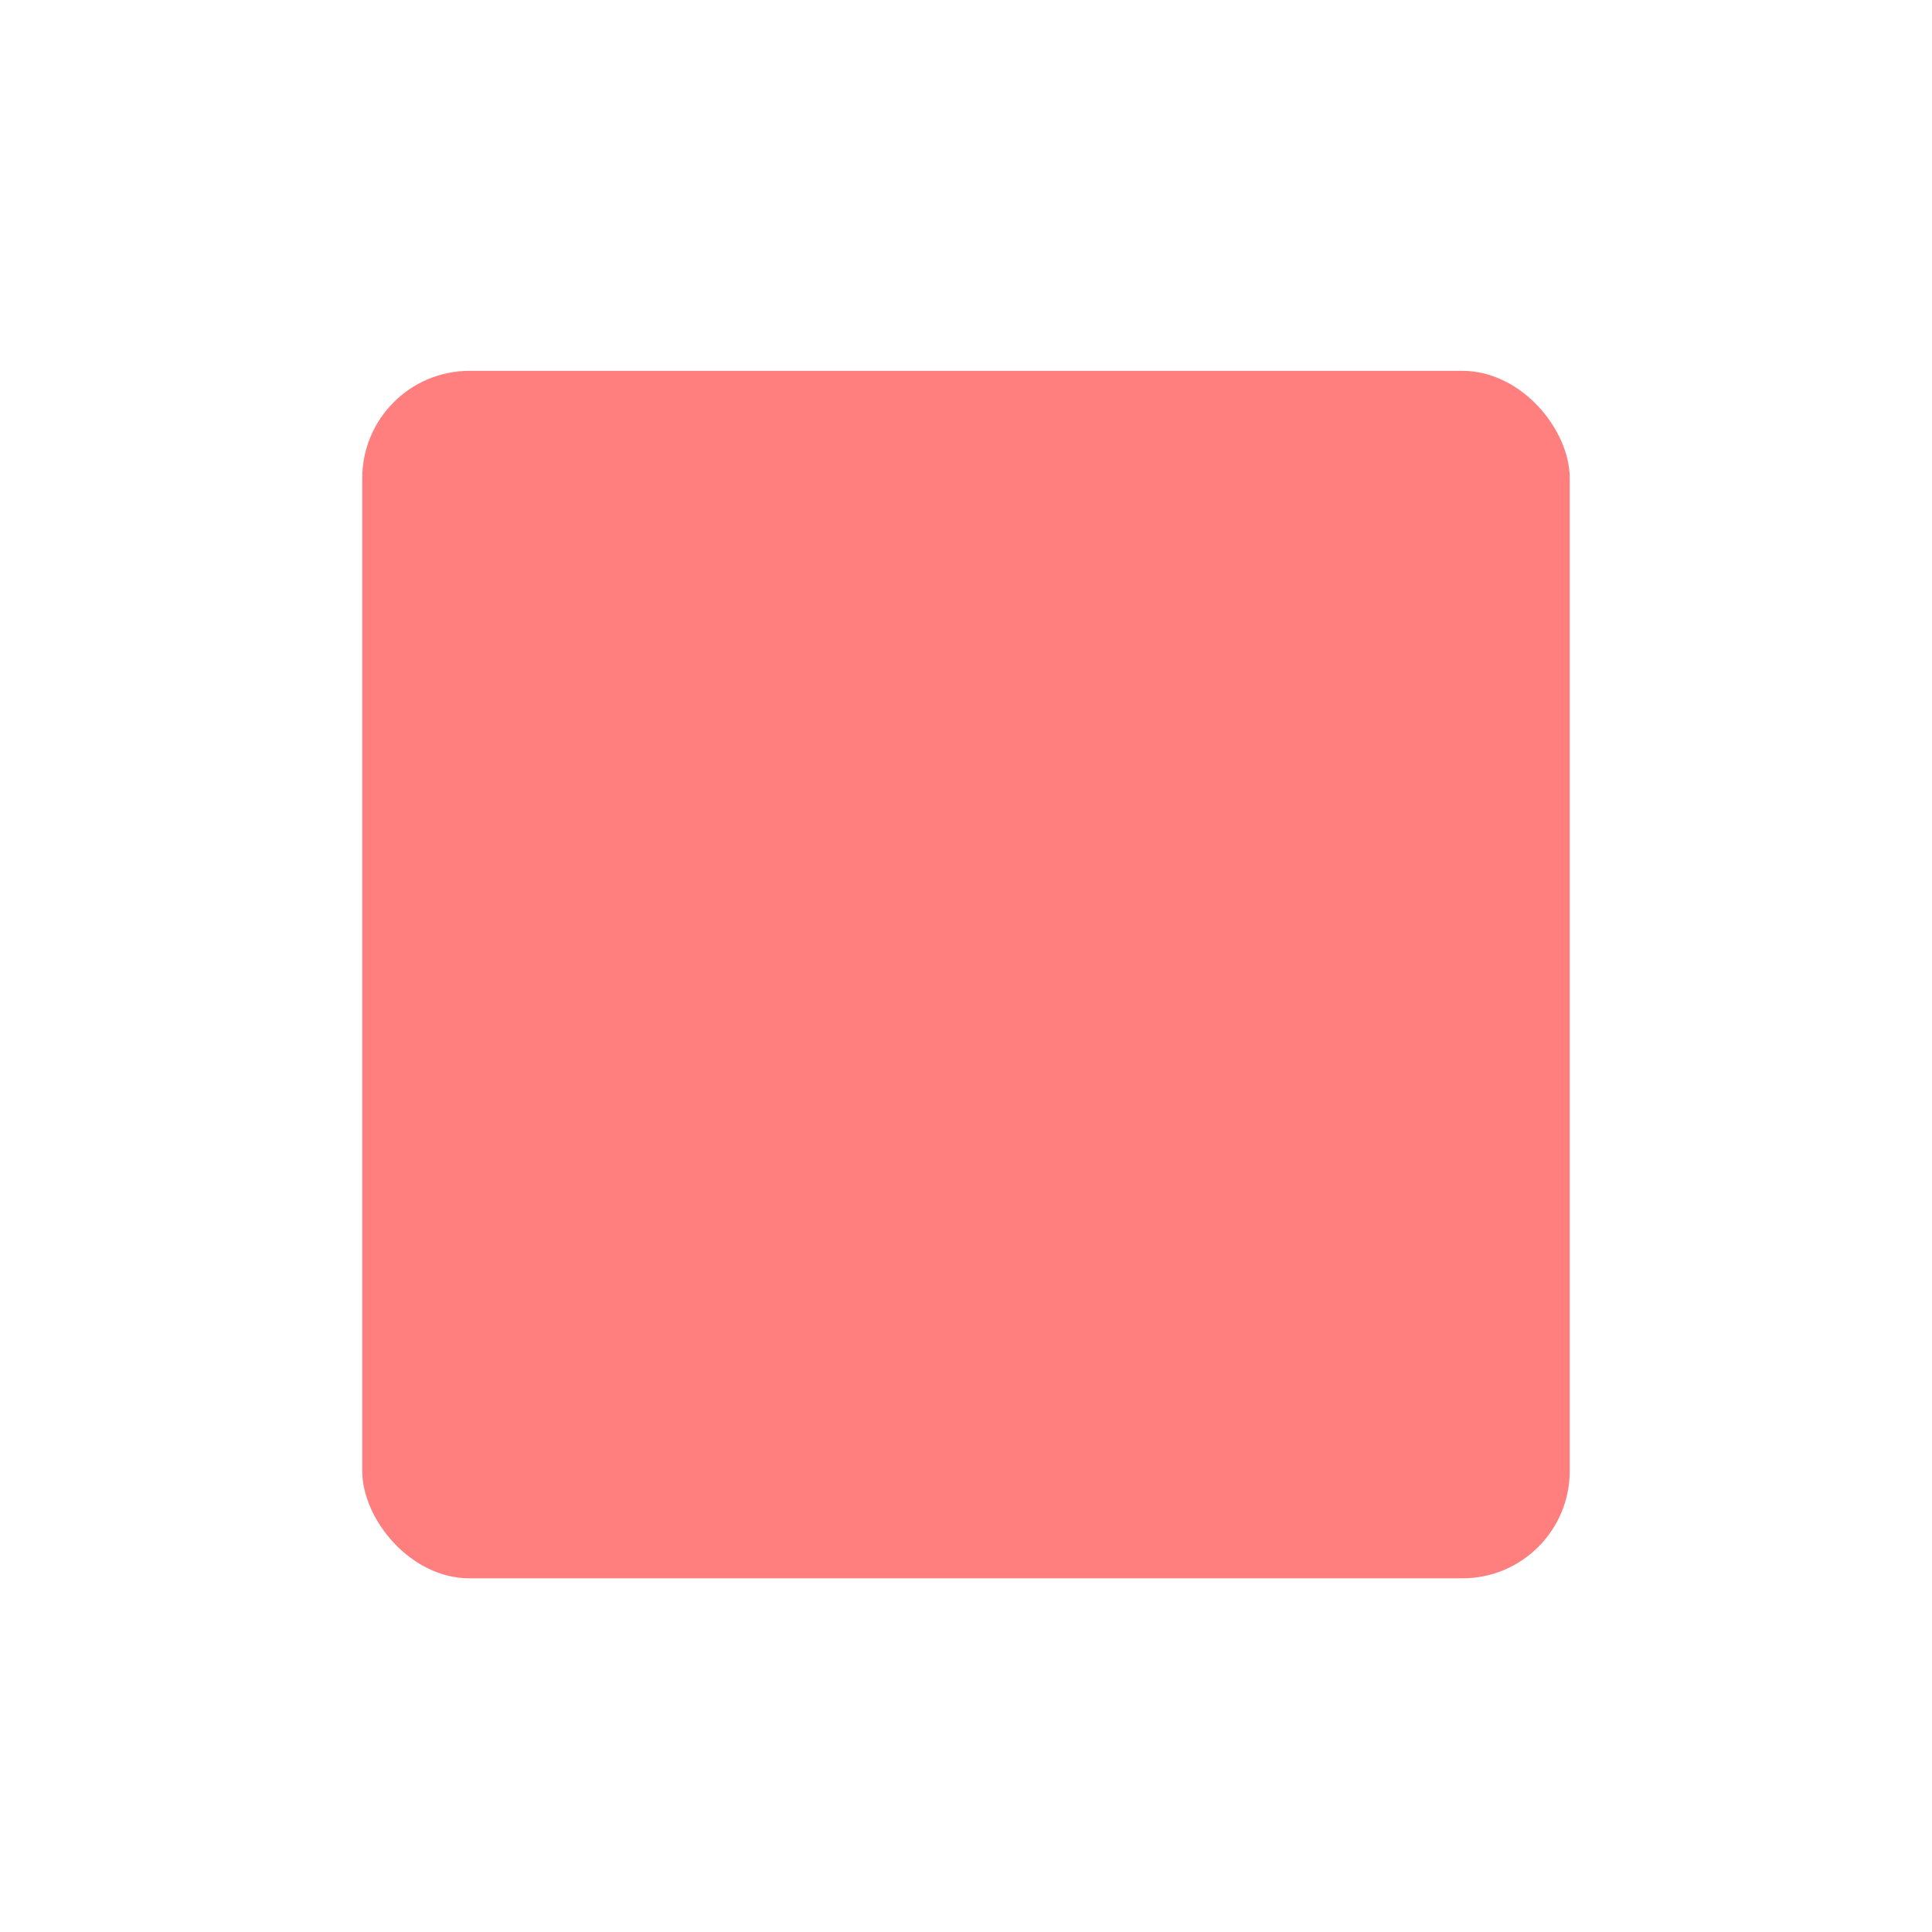 <svg id="NoteSubtract2" data-name="Layer 1" xmlns="http://www.w3.org/2000/svg" viewBox="0 0 72 72"><defs><style>.cls-1 { fill: currentColor; stroke: currentColor; } .cls-1, .cls-2 { stroke-miterlimit: 10; stroke-width:calc(5 * 1); } .cls-2 { fill: none;  } .cls-3 { opacity: .5; } .cls-4 { fill: red; stroke-width: 0px; }</style></defs><g class="cls-3"><rect class="cls-4" x="13.5" y="13.82" width="45" height="45" rx="4" ry="4"/></g><line class="cls-2" x1="40.5" y1="49.5" x2="58.5" y2="49.5"/><path class="cls-2" d="M58.5,41.5v-24c0-2.21-1.79-4-4-4H17.5c-2.21,0-4,1.79-4,4v37c0,2.21,1.79,4,4,4h23"/><line class="cls-1" x1="22.5" y1="6.5" x2="22.5" y2="20"/><line class="cls-1" x1="31.5" y1="6.5" x2="31.5" y2="20"/><line class="cls-1" x1="40.5" y1="6.5" x2="40.5" y2="20"/><line class="cls-1" x1="49.5" y1="6.5" x2="49.5" y2="20"/></svg>